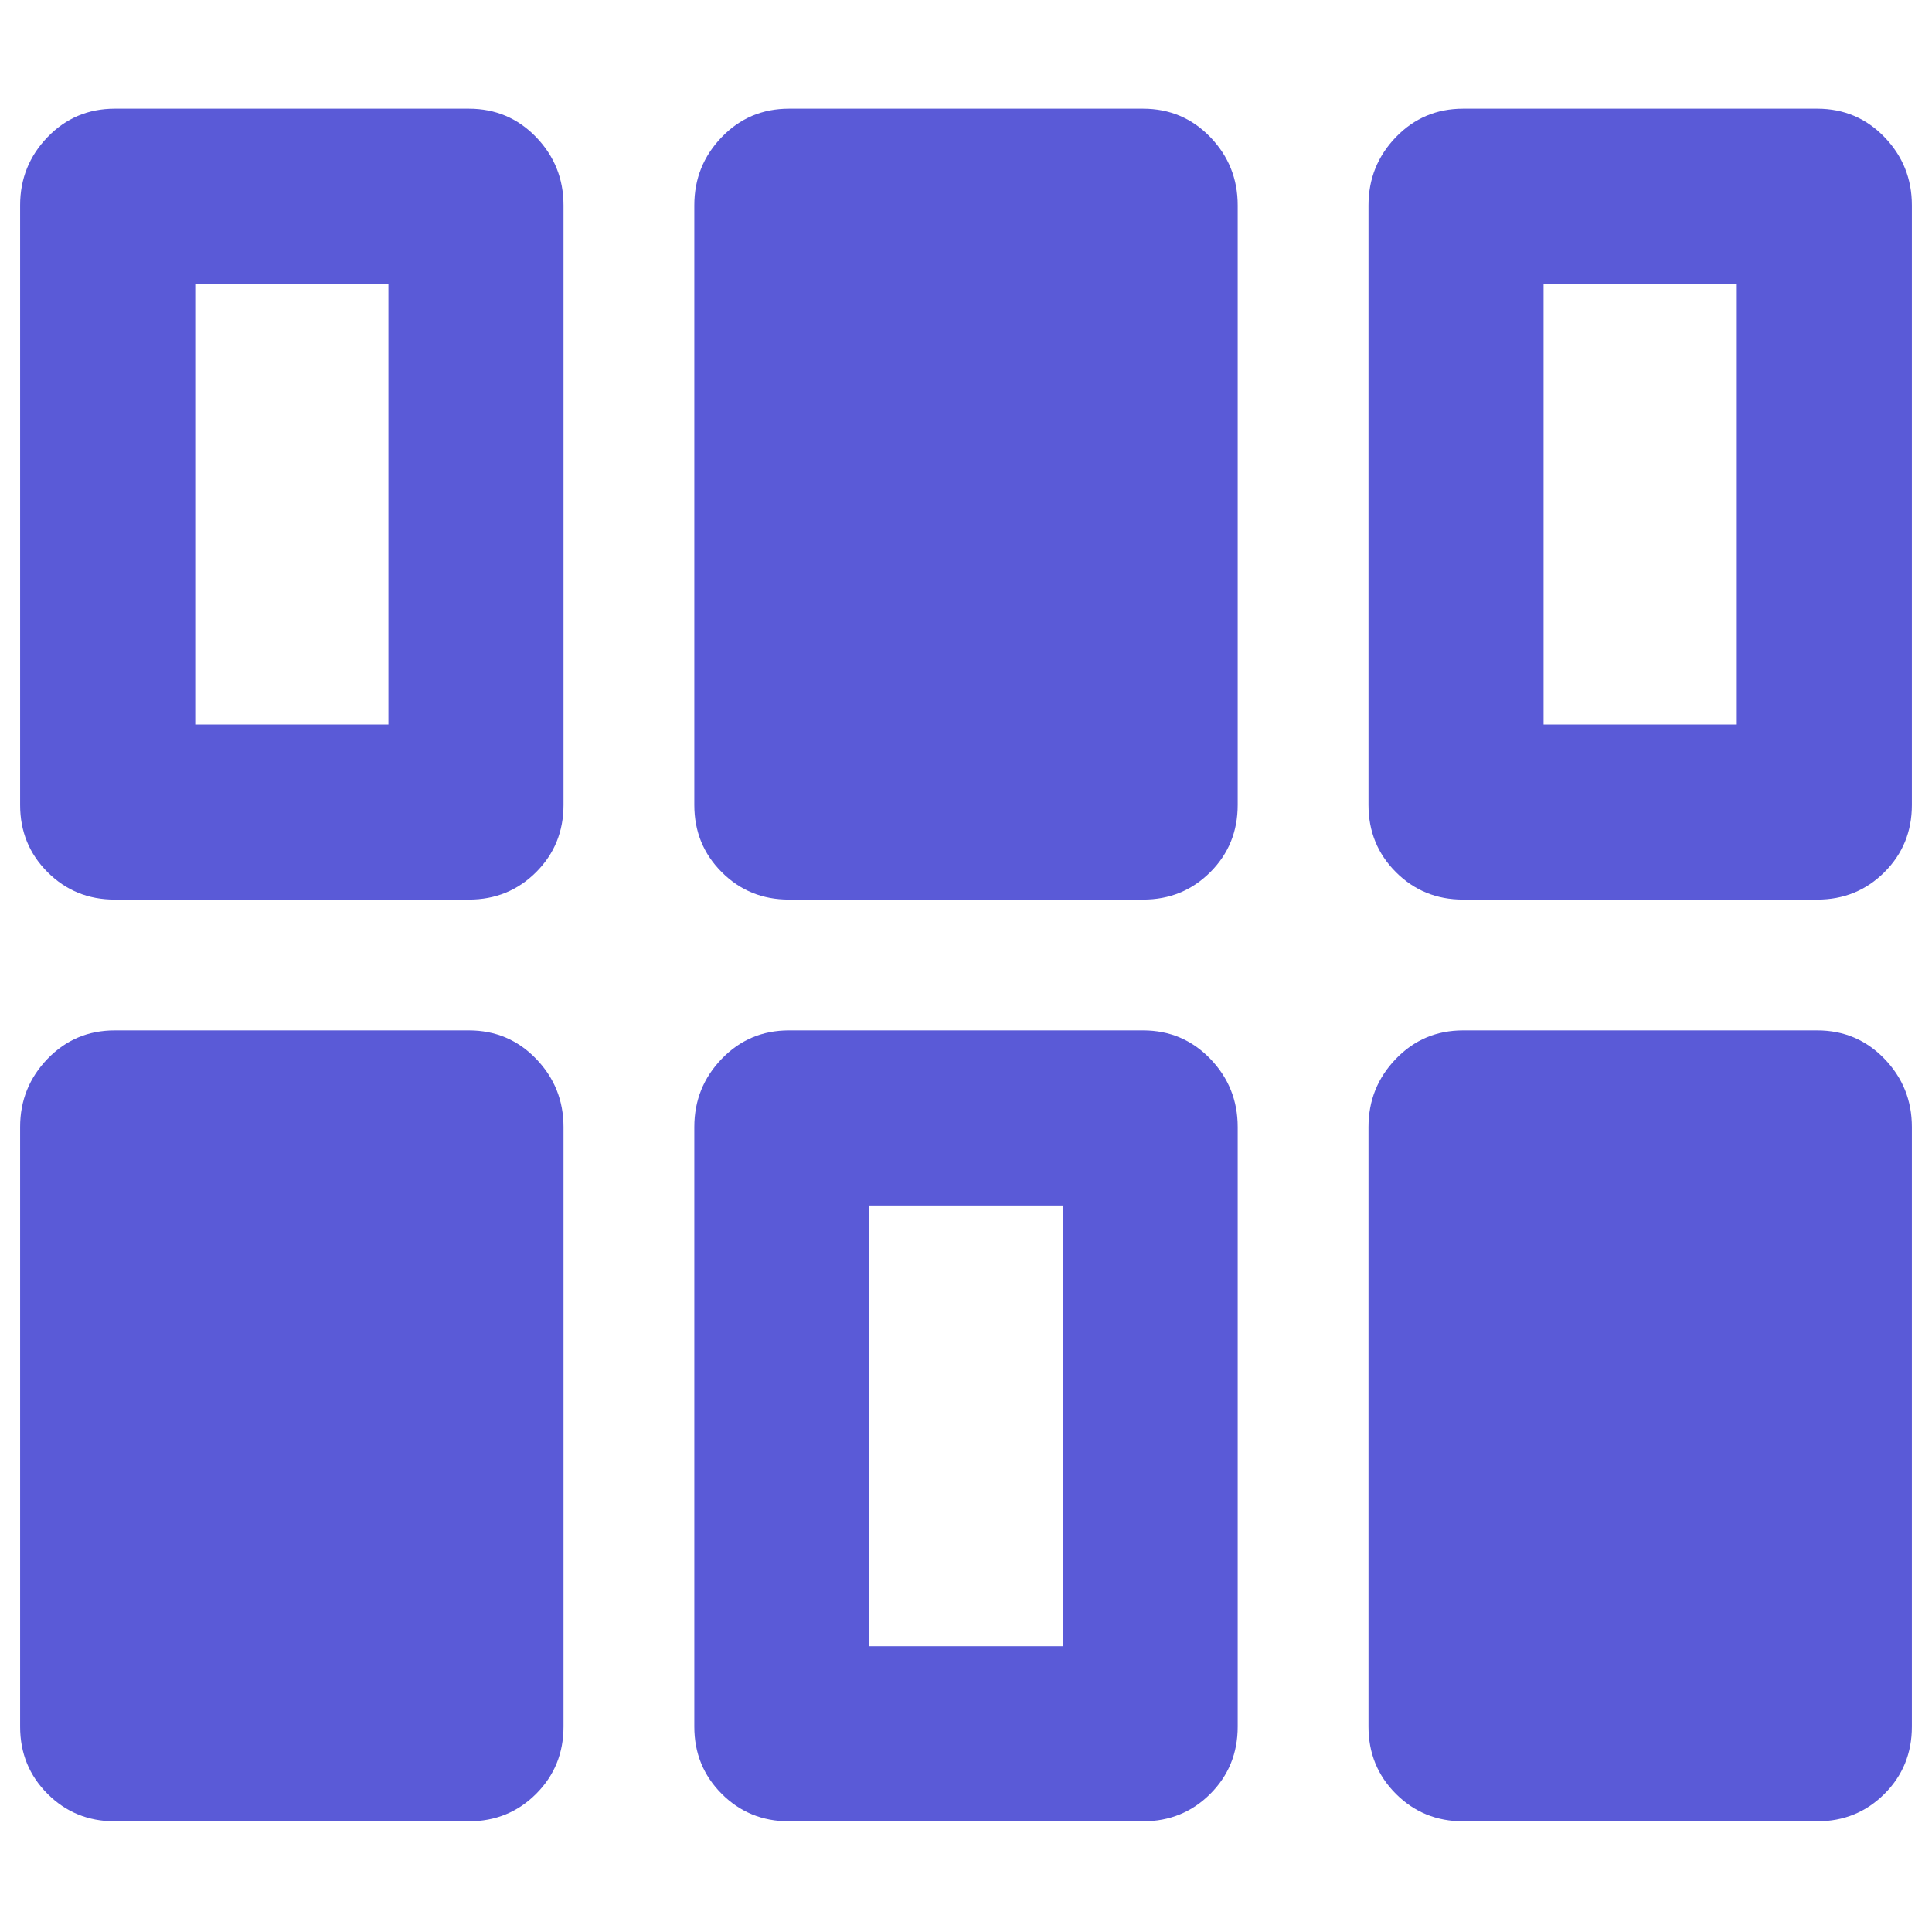<svg xmlns="http://www.w3.org/2000/svg" height="48" viewBox="0 -960 960 960" width="48"><path fill="rgb(90, 90, 215)" d="M10-102v-298q0-19.75 13.63-33.88Q37.25-448 57-448h176q19.75 0 33.38 14.12Q280-419.75 280-400v298q0 19.75-13.62 33.37Q252.75-55 233-55H57q-19.75 0-33.37-13.63Q10-82.25 10-102Zm335 0v-298q0-19.75 13.63-33.88Q372.25-448 392-448h176q19.75 0 33.38 14.12Q615-419.75 615-400v298q0 19.75-13.62 33.37Q587.75-55 568-55H392q-19.75 0-33.37-13.63Q345-82.25 345-102Zm335 0v-298q0-19.75 13.63-33.88Q707.25-448 727-448h176q19.75 0 33.38 14.12Q950-419.75 950-400v298q0 19.75-13.62 33.37Q922.75-55 903-55H727q-19.75 0-33.37-13.63Q680-82.25 680-102Zm-248-40h96v-219h-96v219ZM10-560v-298q0-19.75 13.63-33.88Q37.25-906 57-906h176q19.75 0 33.38 14.12Q280-877.75 280-858v298q0 19.75-13.62 33.37Q252.75-513 233-513H57q-19.75 0-33.37-13.63Q10-540.25 10-560Zm335 0v-298q0-19.75 13.63-33.88Q372.25-906 392-906h176q19.75 0 33.38 14.12Q615-877.75 615-858v298q0 19.75-13.62 33.37Q587.75-513 568-513H392q-19.75 0-33.37-13.63Q345-540.25 345-560Zm335 0v-298q0-19.75 13.63-33.88Q707.25-906 727-906h176q19.75 0 33.38 14.12Q950-877.75 950-858v298q0 19.75-13.62 33.37Q922.75-513 903-513H727q-19.75 0-33.37-13.63Q680-540.25 680-560ZM97-600h96v-219H97v219Zm670 0h96v-219h-96v219Z"/></svg>